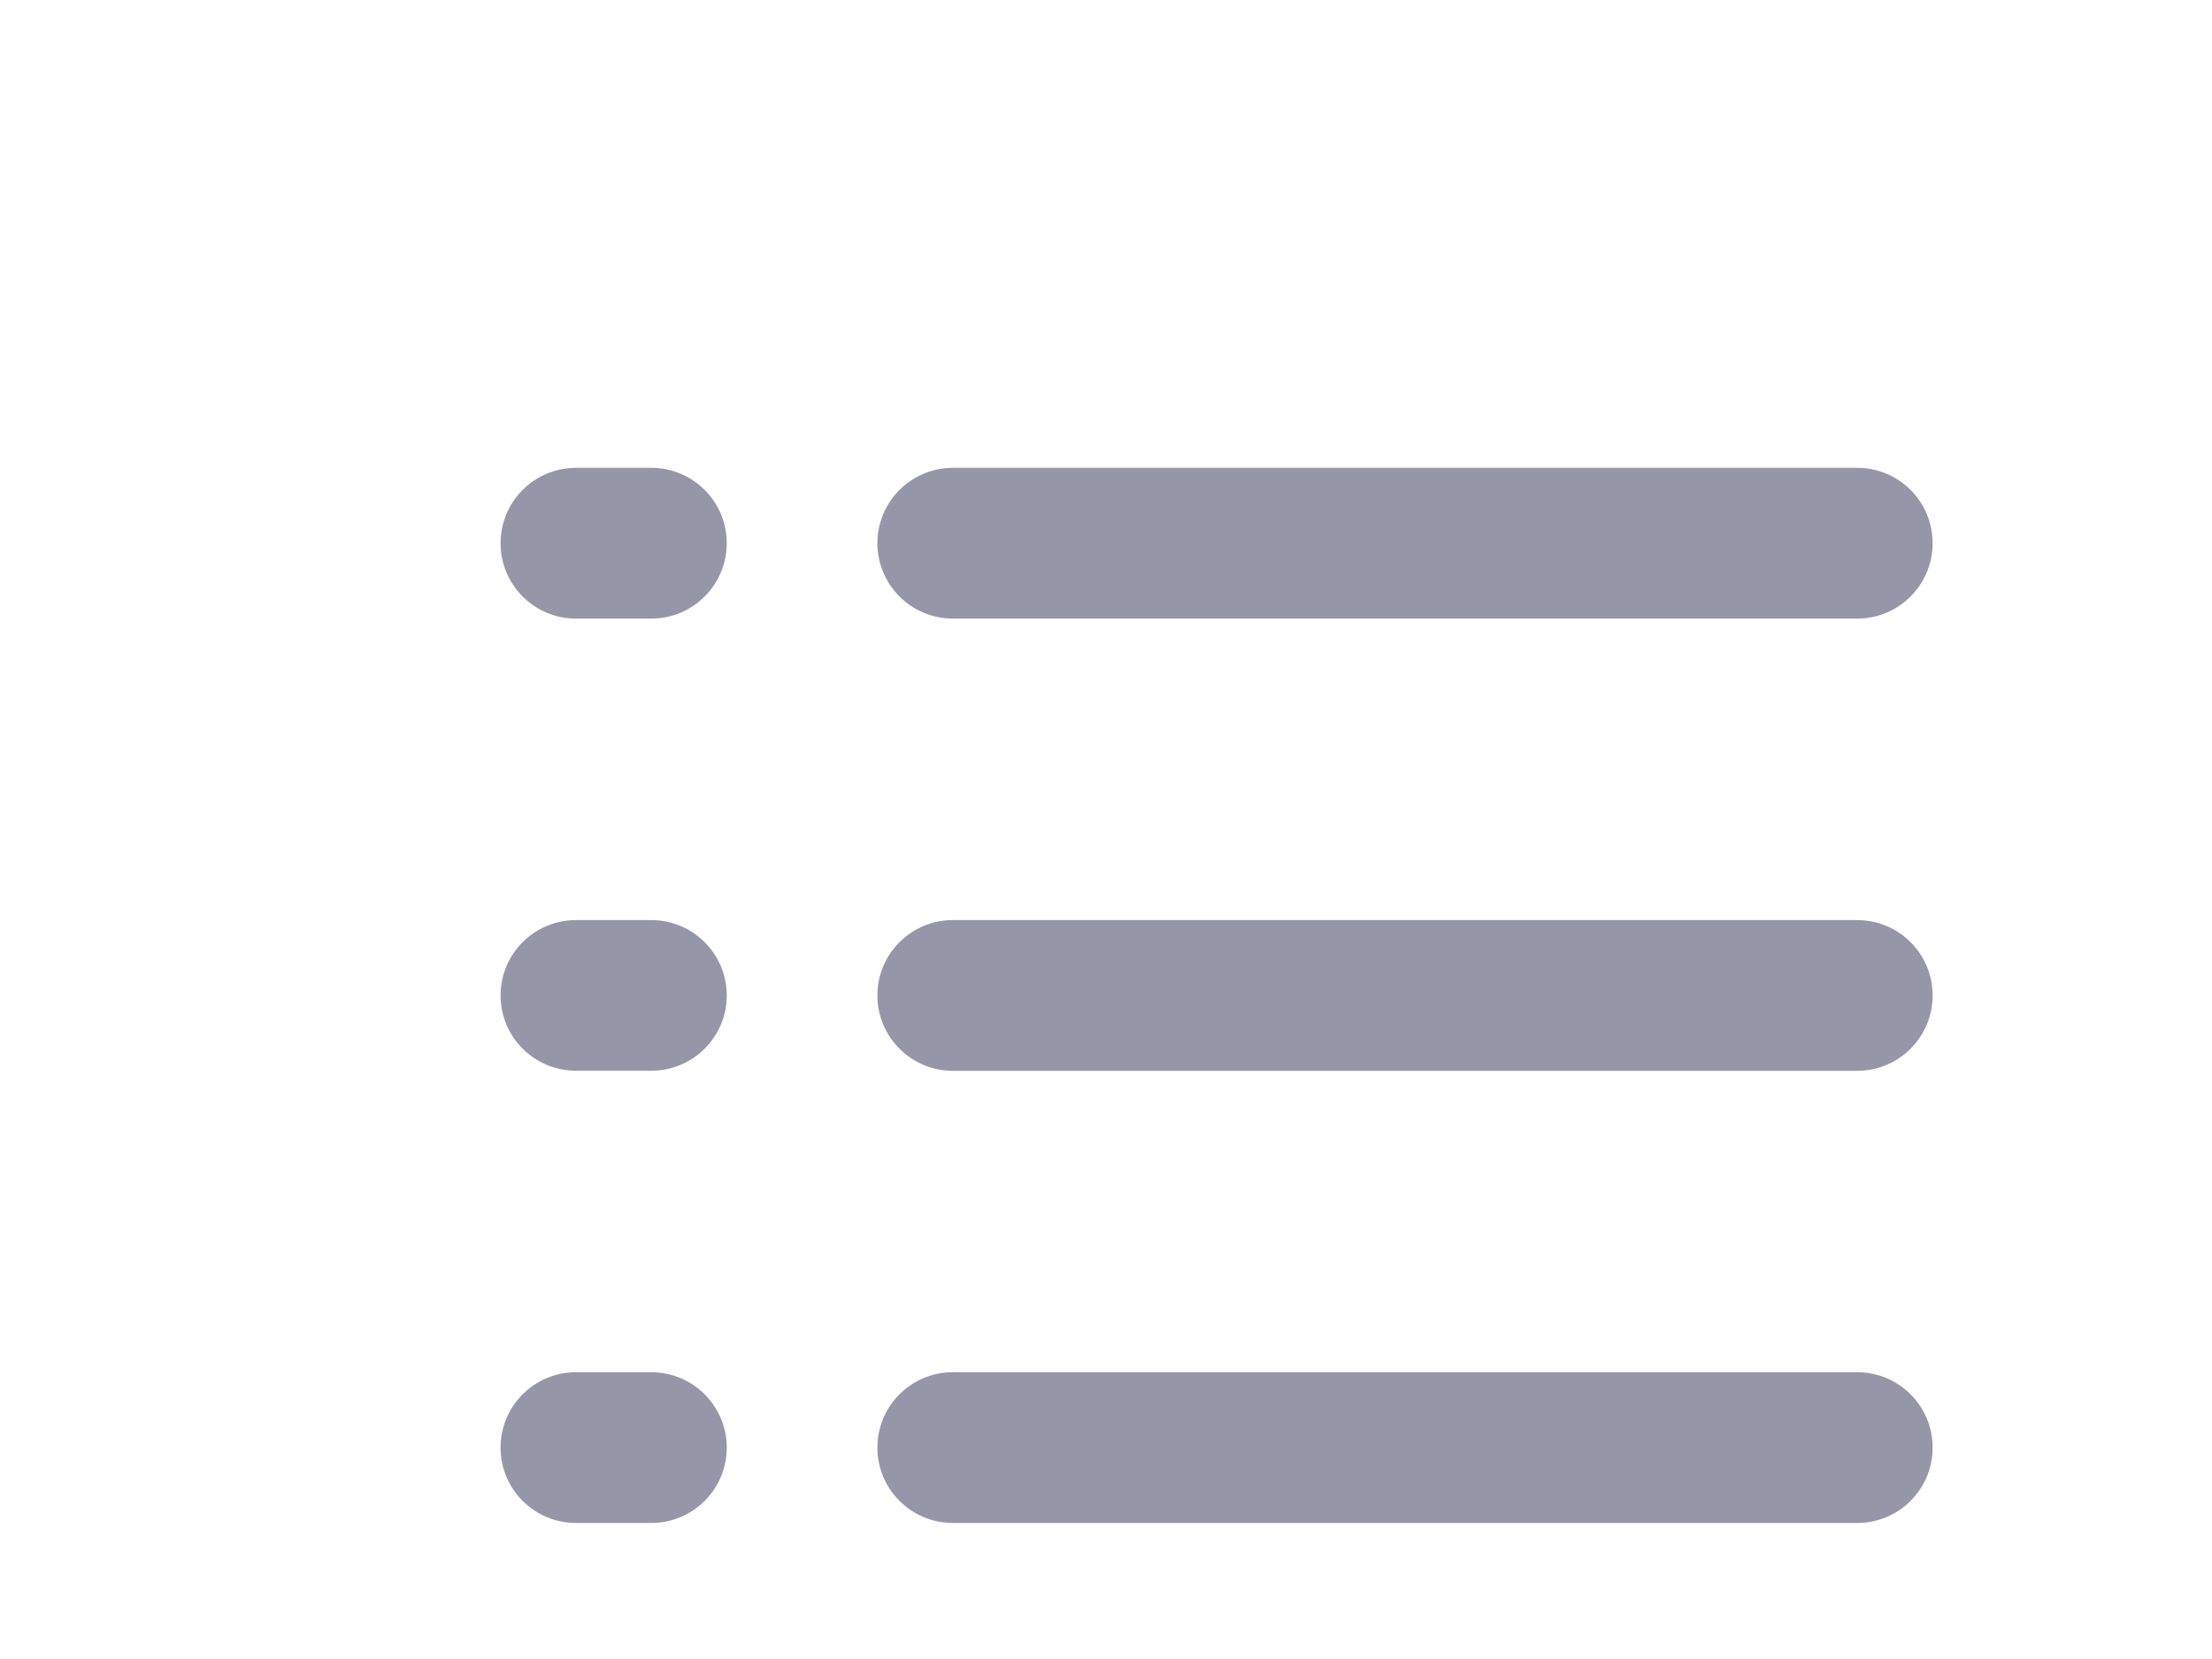 <?xml version="1.0" encoding="UTF-8"?>
<svg width="20px" height="15px" viewBox="0 0 20 15" version="1.1" xmlns="http://www.w3.org/2000/svg" xmlns:xlink="http://www.w3.org/1999/xlink" style="background: #FFFFFF;">
    <!-- Generator: Sketch 53.2 (72643) - https://sketchapp.com -->
    <title>class</title>
    <desc>Created with Sketch.</desc>
    <defs>
        <filter x="-14.3%" y="-11.7%" width="128.7%" height="123.4%" filterUnits="objectBoundingBox" id="filter-1">
            <feOffset dx="0" dy="2" in="SourceAlpha" result="shadowOffsetOuter1"></feOffset>
            <feGaussianBlur stdDeviation="2" in="shadowOffsetOuter1" result="shadowBlurOuter1"></feGaussianBlur>
            <feColorMatrix values="0 0 0 0 0   0 0 0 0 0   0 0 0 0 0  0 0 0 0.5 0" type="matrix" in="shadowBlurOuter1" result="shadowMatrixOuter1"></feColorMatrix>
            <feMerge>
                <feMergeNode in="shadowMatrixOuter1"></feMergeNode>
                <feMergeNode in="SourceGraphic"></feMergeNode>
            </feMerge>
        </filter>
        <rect id="path-2" x="0" y="0" width="265" height="325"></rect>
        <filter x="-14.7%" y="-12.0%" width="129.4%" height="124.0%" filterUnits="objectBoundingBox" id="filter-3">
            <feOffset dx="0" dy="0" in="SourceAlpha" result="shadowOffsetOuter1"></feOffset>
            <feGaussianBlur stdDeviation="13" in="shadowOffsetOuter1" result="shadowBlurOuter1"></feGaussianBlur>
            <feColorMatrix values="0 0 0 0 0.18   0 0 0 0 0.184   0 0 0 0 0.333  0 0 0 0.15 0" type="matrix" in="shadowBlurOuter1"></feColorMatrix>
        </filter>
    </defs>
    <g id="Page-1" stroke="none" stroke-width="1" fill="none" fill-rule="evenodd">
        <g id="class" transform="translate(-1060, -1798)">
            <rect fill="#FFFFFF" x="0" y="0" width="1400" height="4050"></rect>
            <g id="Group" transform="translate(-219, 1595)"></g>
            <g id="path" transform="translate(100, 1354)">
                <g id="data" filter="url(#filter-1)" transform="translate(935, 165)">
                    <g id="Rectangle">
                        <use fill="black" fill-opacity="1" filter="url(#filter-3)" xlink:href="#path-2"></use>
                        <use fill="#FFFFFF" fill-rule="evenodd" xlink:href="#path-2"></use>
                    </g>
                    <g id="class" transform="translate(26, 281)" fill-rule="nonzero">
                        <rect id="Rectangle" fill="#000000" opacity="0" x="0" y="0" width="16" height="16"></rect>
                        <path d="M15.792,5.682 L7.615,5.682 C7.239,5.682 6.933,5.376 6.933,5 C6.933,4.624 7.239,4.319 7.615,4.319 L15.792,4.319 C16.169,4.319 16.474,4.624 16.474,5 C16.474,5.376 16.169,5.682 15.792,5.682 Z M15.792,1.593 L7.615,1.593 C7.239,1.593 6.933,1.288 6.933,0.911 C6.933,0.535 7.239,0.23 7.615,0.23 L15.792,0.23 C16.169,0.23 16.474,0.535 16.474,0.911 C16.474,1.288 16.169,1.593 15.792,1.593 Z M4.889,9.77 L4.208,9.77 C3.831,9.77 3.526,9.465 3.526,9.089 C3.526,8.712 3.831,8.407 4.208,8.407 L4.889,8.407 C5.265,8.407 5.571,8.712 5.571,9.089 C5.571,9.465 5.265,9.77 4.889,9.77 Z M4.889,5.681 L4.208,5.681 C3.831,5.681 3.526,5.376 3.526,5 C3.526,4.624 3.831,4.319 4.208,4.319 L4.889,4.319 C5.265,4.319 5.571,4.624 5.571,5 C5.571,5.376 5.265,5.681 4.889,5.681 Z M4.889,1.593 L4.208,1.593 C3.831,1.593 3.526,1.288 3.526,0.911 C3.526,0.535 3.831,0.23 4.208,0.23 L4.889,0.23 C5.265,0.23 5.571,0.535 5.571,0.911 C5.571,1.288 5.265,1.593 4.889,1.593 Z M7.615,8.407 L15.792,8.407 C16.169,8.407 16.474,8.712 16.474,9.089 C16.474,9.465 16.169,9.77 15.792,9.77 L7.615,9.77 C7.239,9.77 6.933,9.465 6.933,9.089 C6.933,8.712 7.239,8.407 7.615,8.407 Z" id="Shape" fill="#2E2F55" opacity="0.5"></path>
                    </g>
                </g>
            </g>
        </g>
    </g>
</svg>